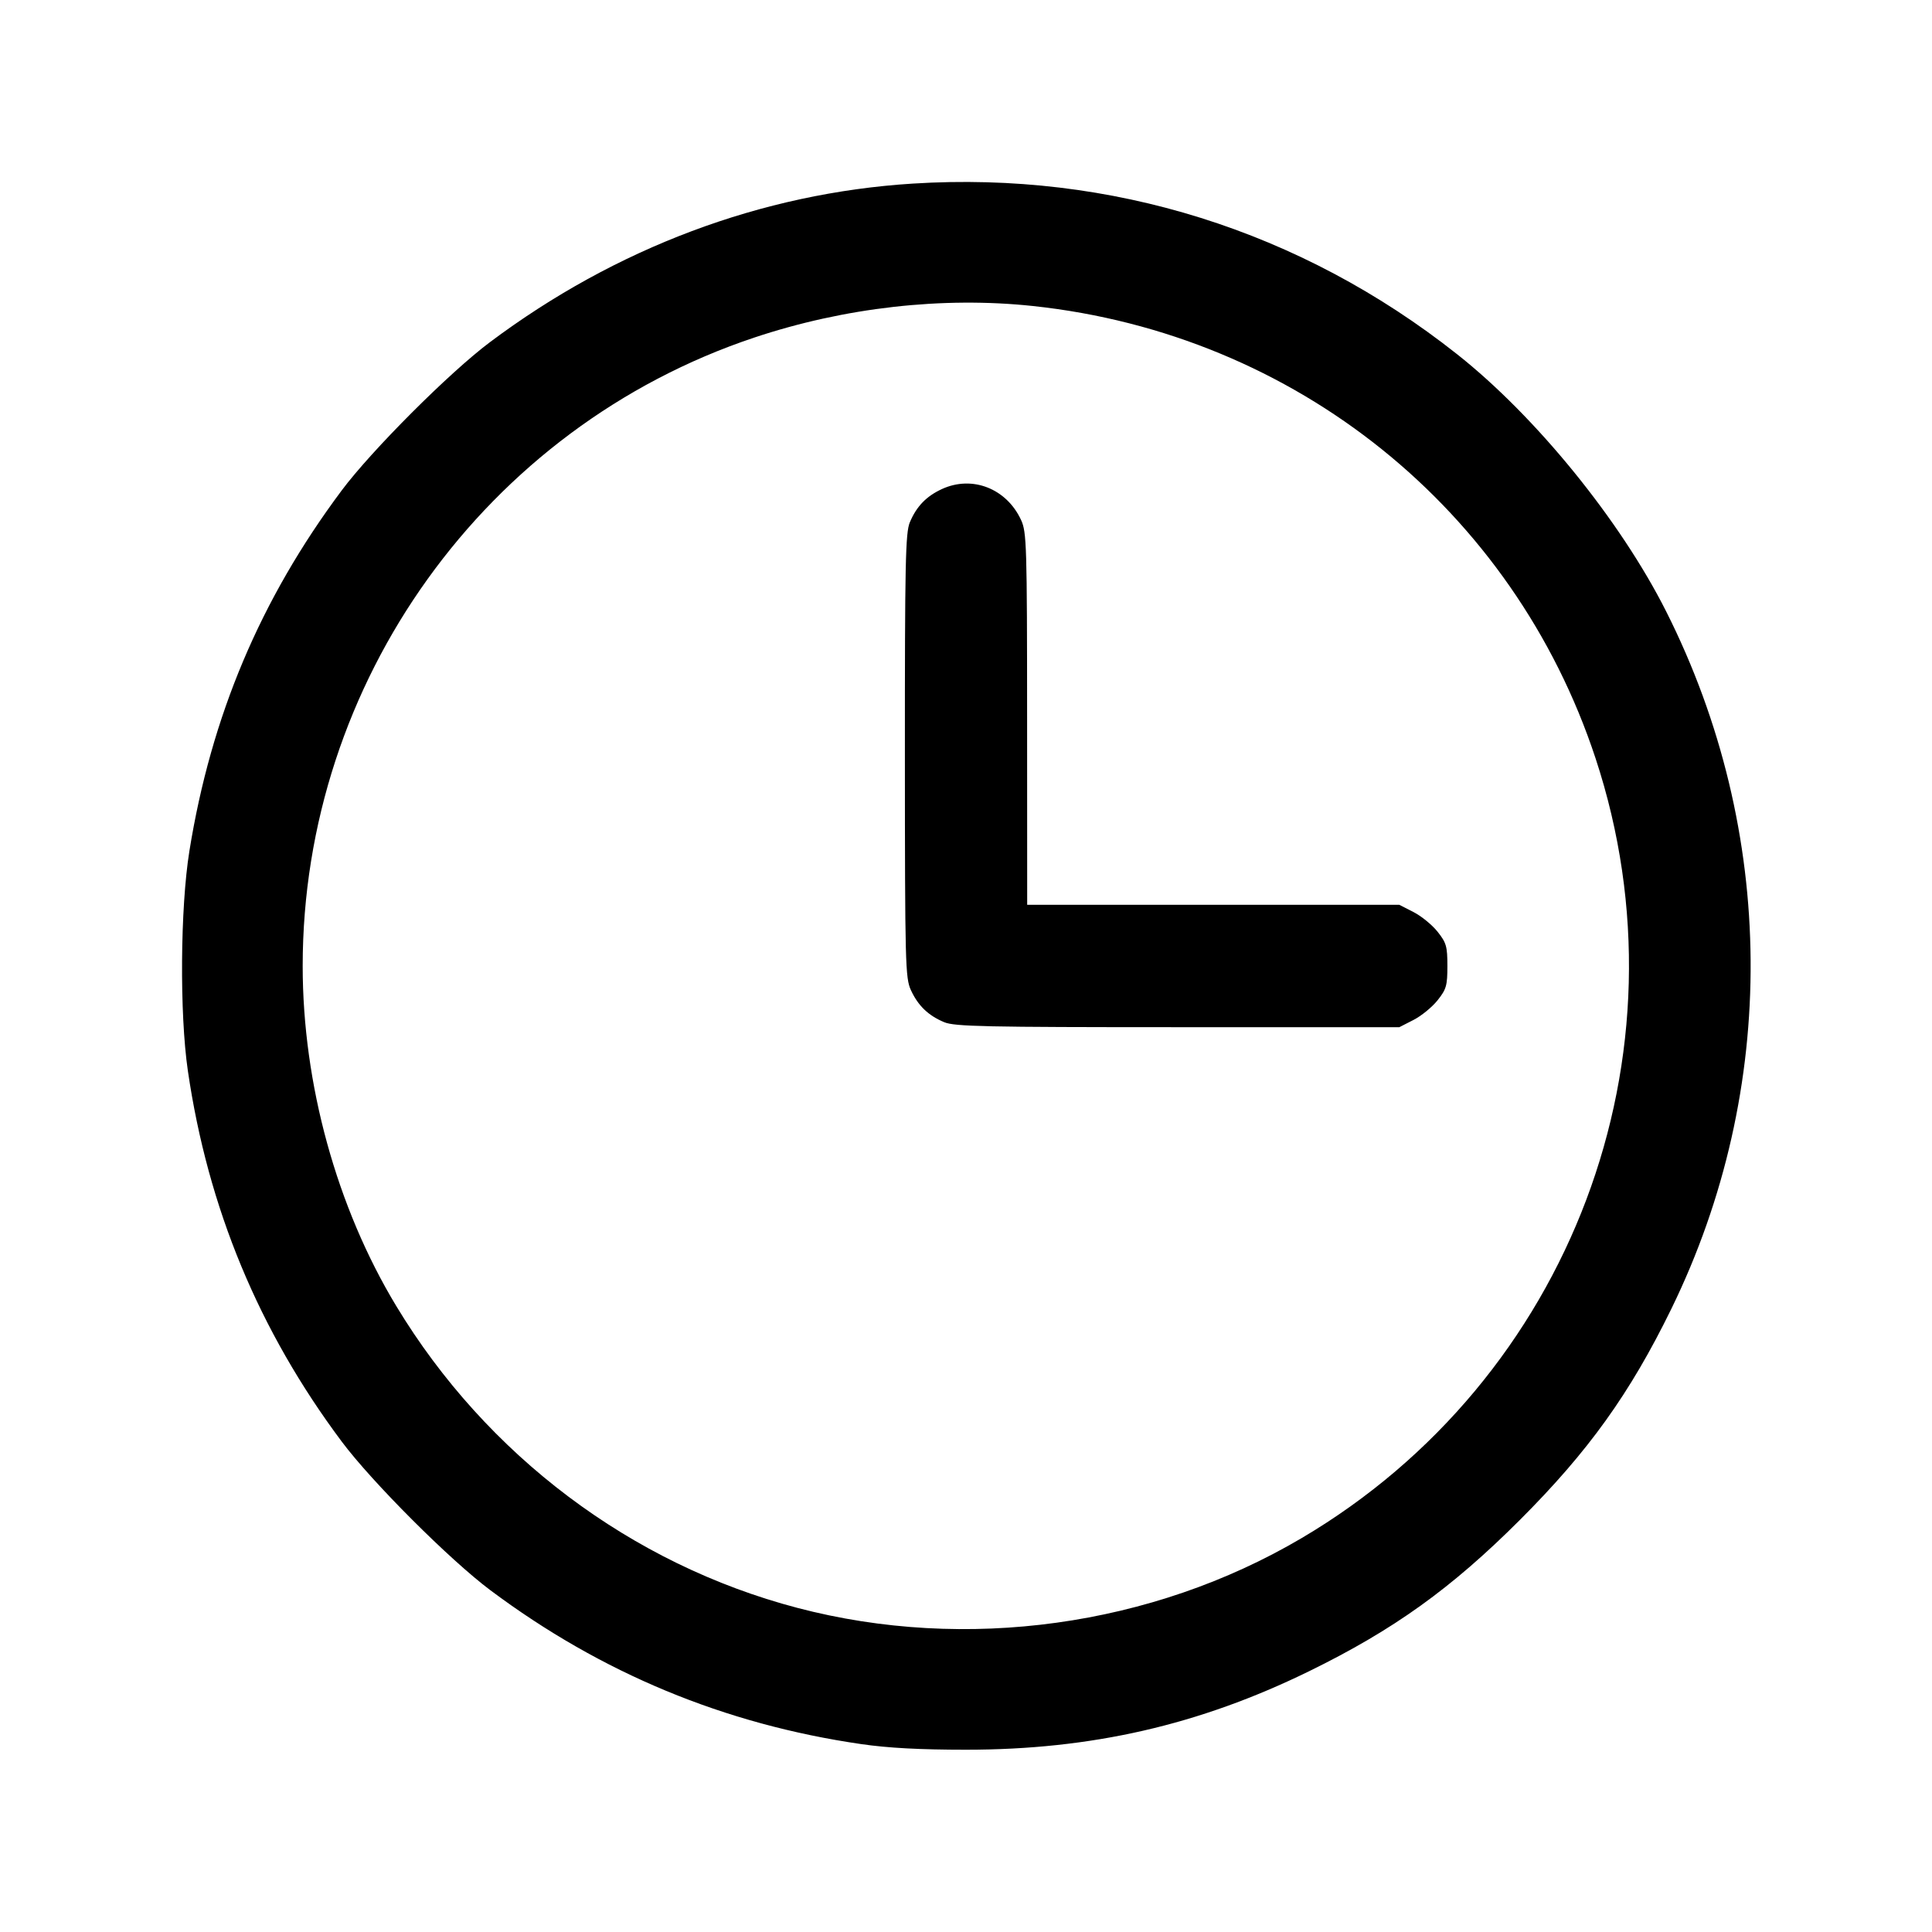 <svg fill="currentColor" viewBox="0 0 256 256" xmlns="http://www.w3.org/2000/svg"><path d="M120.960 24.326 C 100.935 25.586,81.587 32.844,64.891 45.360 C 59.554 49.360,49.234 59.686,45.276 64.986 C 34.512 79.399,27.973 94.882,25.095 112.768 C 23.886 120.283,23.787 134.307,24.890 141.867 C 27.542 160.046,34.293 176.318,45.279 191.014 C 49.299 196.392,59.608 206.701,64.986 210.721 C 79.686 221.710,96.000 228.476,114.133 231.105 C 117.683 231.620,121.936 231.847,128.000 231.847 C 144.598 231.847,158.874 228.583,173.440 221.458 C 184.661 215.968,192.320 210.472,201.396 201.396 C 210.475 192.317,215.974 184.654,221.456 173.440 C 235.707 144.287,235.458 110.173,220.780 81.026 C 214.698 68.950,203.517 55.194,193.067 46.931 C 172.349 30.550,147.221 22.673,120.960 24.326 M136.870 40.549 C 171.639 44.258,200.534 67.488,211.419 100.480 C 224.378 139.761,208.166 182.761,172.459 203.815 C 152.624 215.510,127.989 218.917,105.654 213.052 C 83.649 207.274,64.445 192.822,52.504 173.052 C 44.609 159.983,40.107 143.620,40.107 128.000 C 40.107 90.362,64.333 56.637,99.918 44.739 C 111.860 40.747,124.883 39.270,136.870 40.549 M124.800 64.806 C 122.735 65.760,121.435 67.110,120.554 69.219 C 119.979 70.594,119.895 74.609,119.903 100.146 C 119.912 127.766,119.958 129.594,120.700 131.200 C 121.653 133.265,123.004 134.565,125.112 135.446 C 126.487 136.021,130.518 136.107,156.056 136.107 L 185.419 136.107 187.298 135.147 C 188.332 134.619,189.764 133.449,190.482 132.547 C 191.649 131.080,191.787 130.601,191.787 128.000 C 191.787 125.399,191.649 124.920,190.482 123.453 C 189.764 122.551,188.332 121.381,187.298 120.853 L 185.419 119.893 160.763 119.893 L 136.107 119.893 136.097 95.253 C 136.089 72.210,136.037 70.503,135.300 68.907 C 133.370 64.725,128.823 62.949,124.800 64.806 " stroke="none" fill-rule="evenodd"></path></svg>